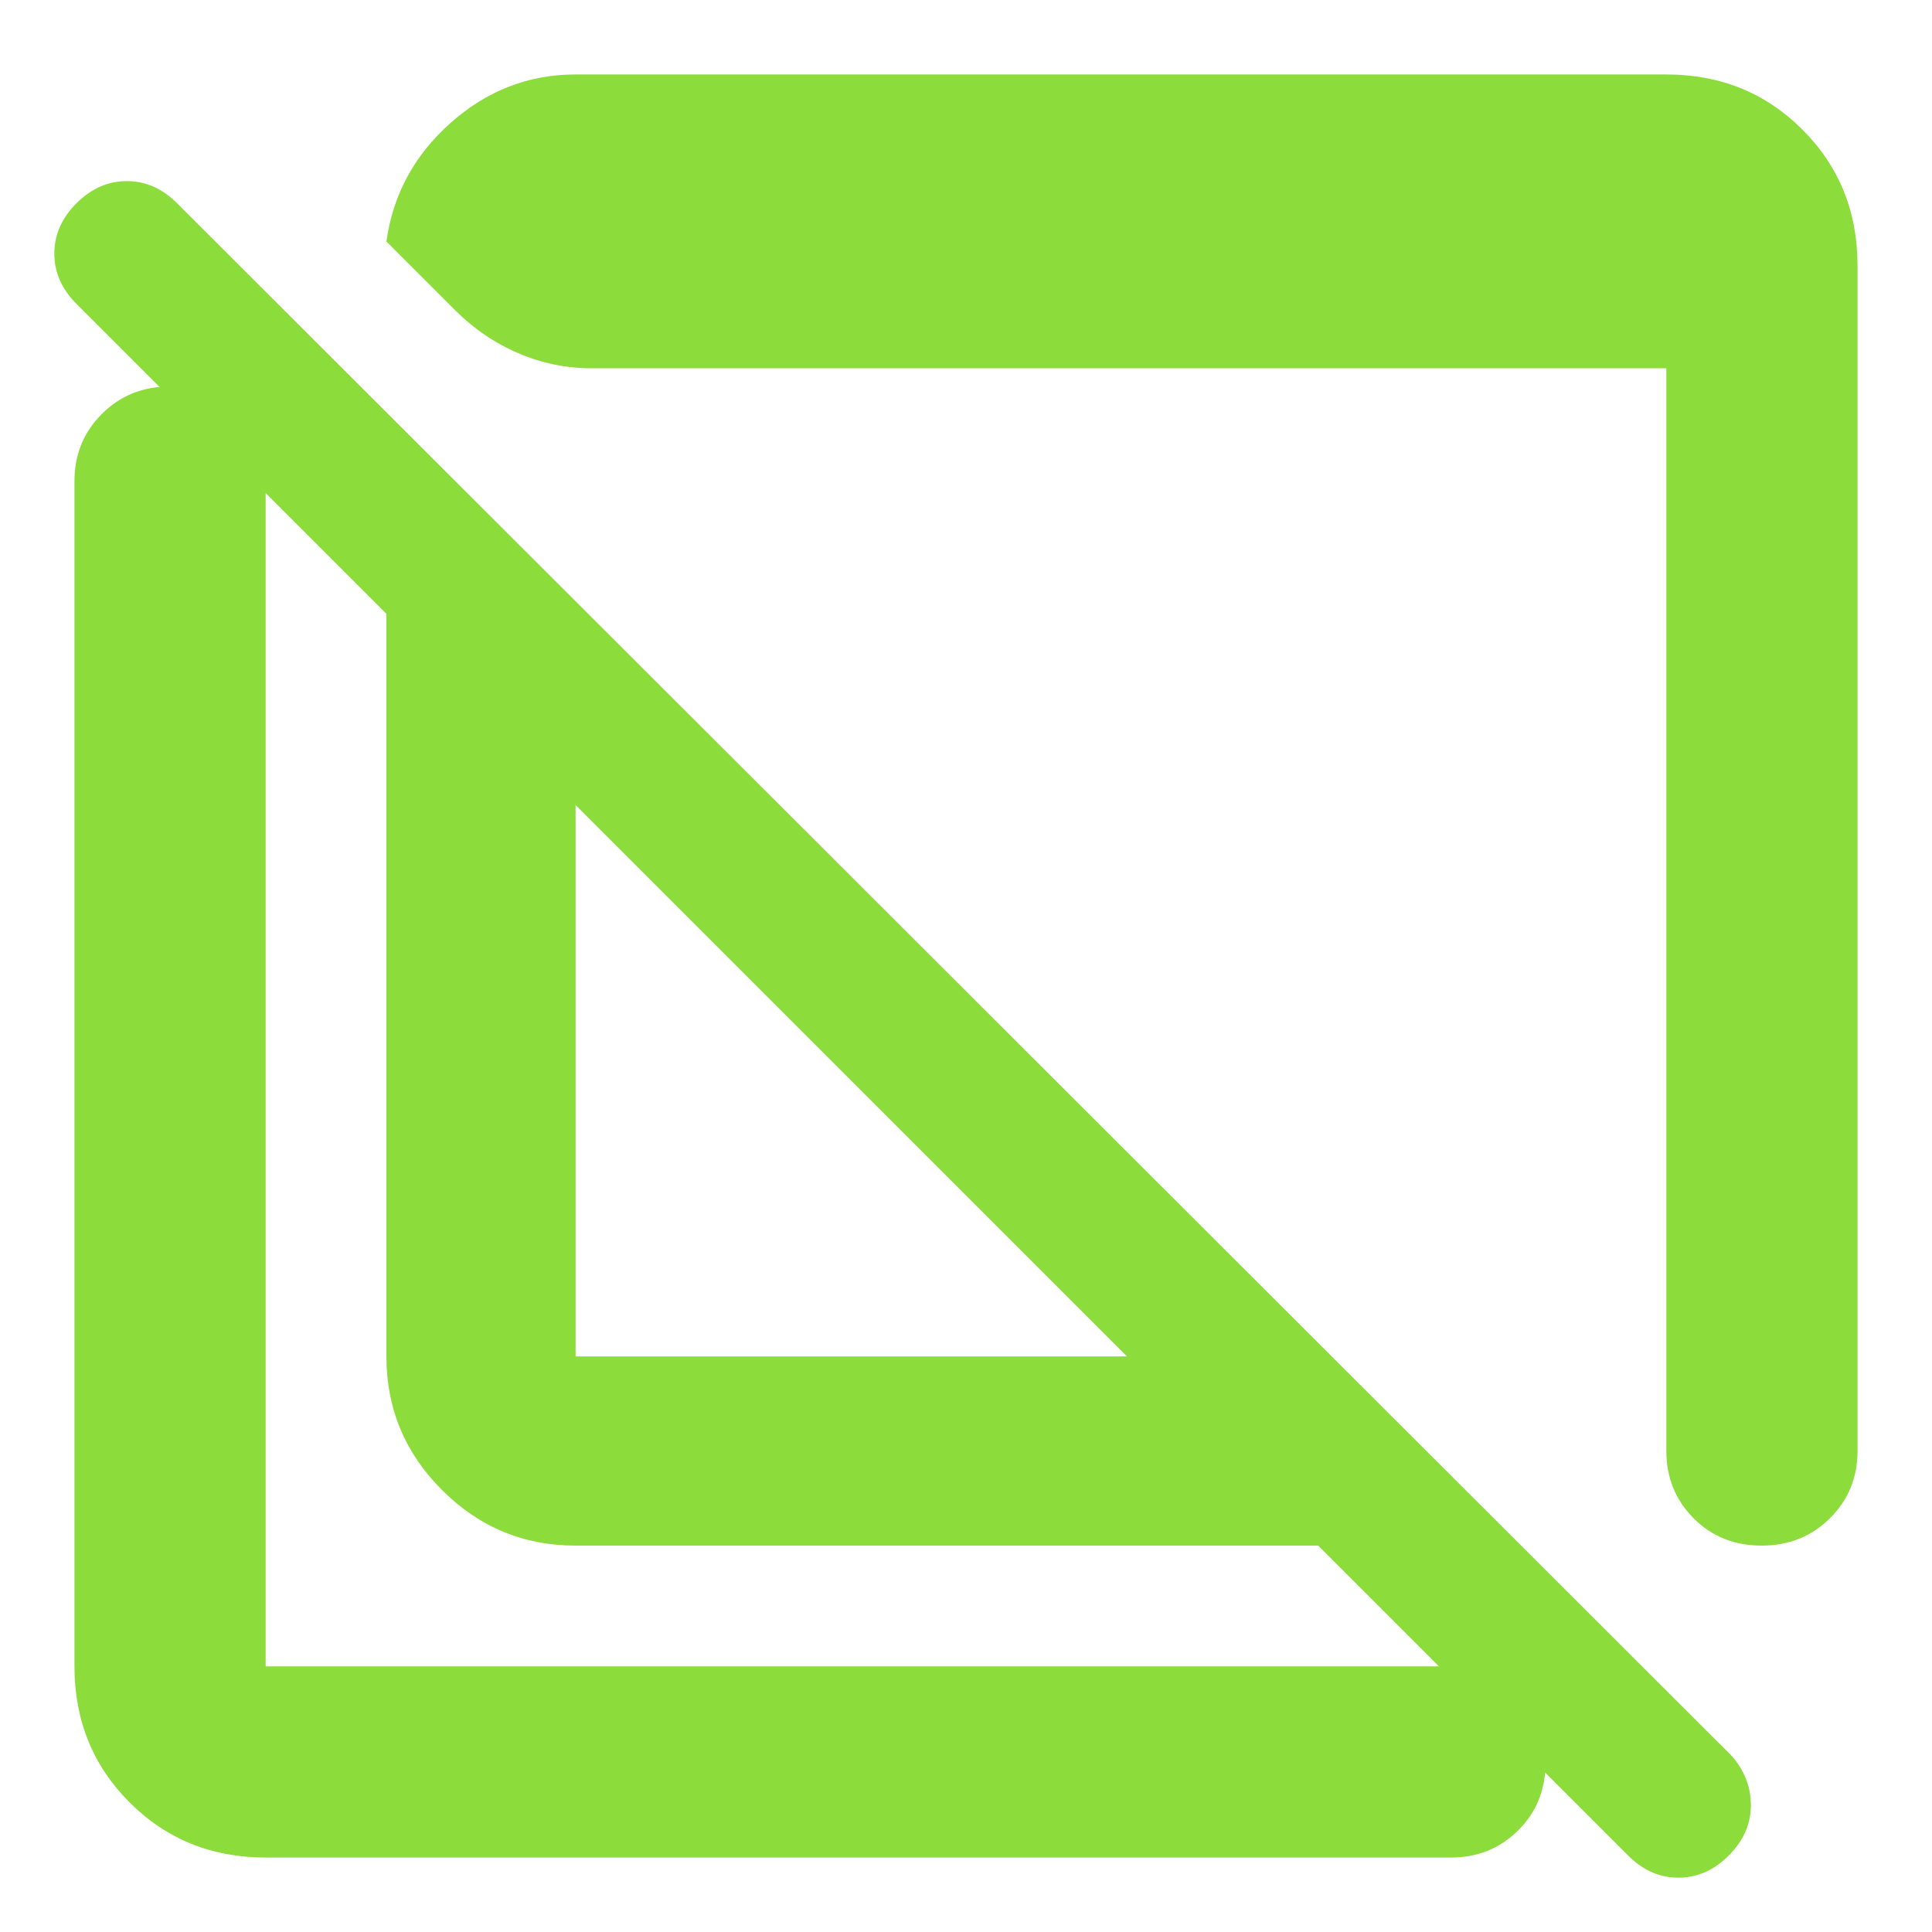 <svg xmlns="http://www.w3.org/2000/svg" height="48" viewBox="0 -960 960 960" width="48"><path fill="rgb(140, 220, 60)" d="M923-828v589q0 19.75-13.68 33.37-13.67 13.63-34 13.63-20.32 0-33.82-13.63Q828-219.25 828-239v-538H294q-18.96 0-36.48-7.5Q240-792 226-806l-34-34q4.86-34.92 31.93-58.96T286-923h542q40.21 0 67.61 27.39Q923-868.21 923-828ZM286-192q-38.75 0-66.37-27.63Q192-247.25 192-286v-369L37.97-809.03Q27-820 27-834q0-14 11-25t25-11q14 0 25 11L860-88q10 11 10 25t-11 25q-11 11-25 11t-24.97-10.97L655-192H286Zm0-94h274L286-560v274ZM132-37q-40.21 0-67.61-27.39Q37-91.79 37-132v-589q0-19.75 13.68-33.38Q64.35-768 84.68-768q20.32 0 33.82 13.62Q132-740.75 132-721v589h589q19.75 0 33.38 13.68 13.62 13.67 13.62 34Q768-64 754.38-50.5 740.75-37 721-37H132Zm293-384Zm132-95Z"/></svg>